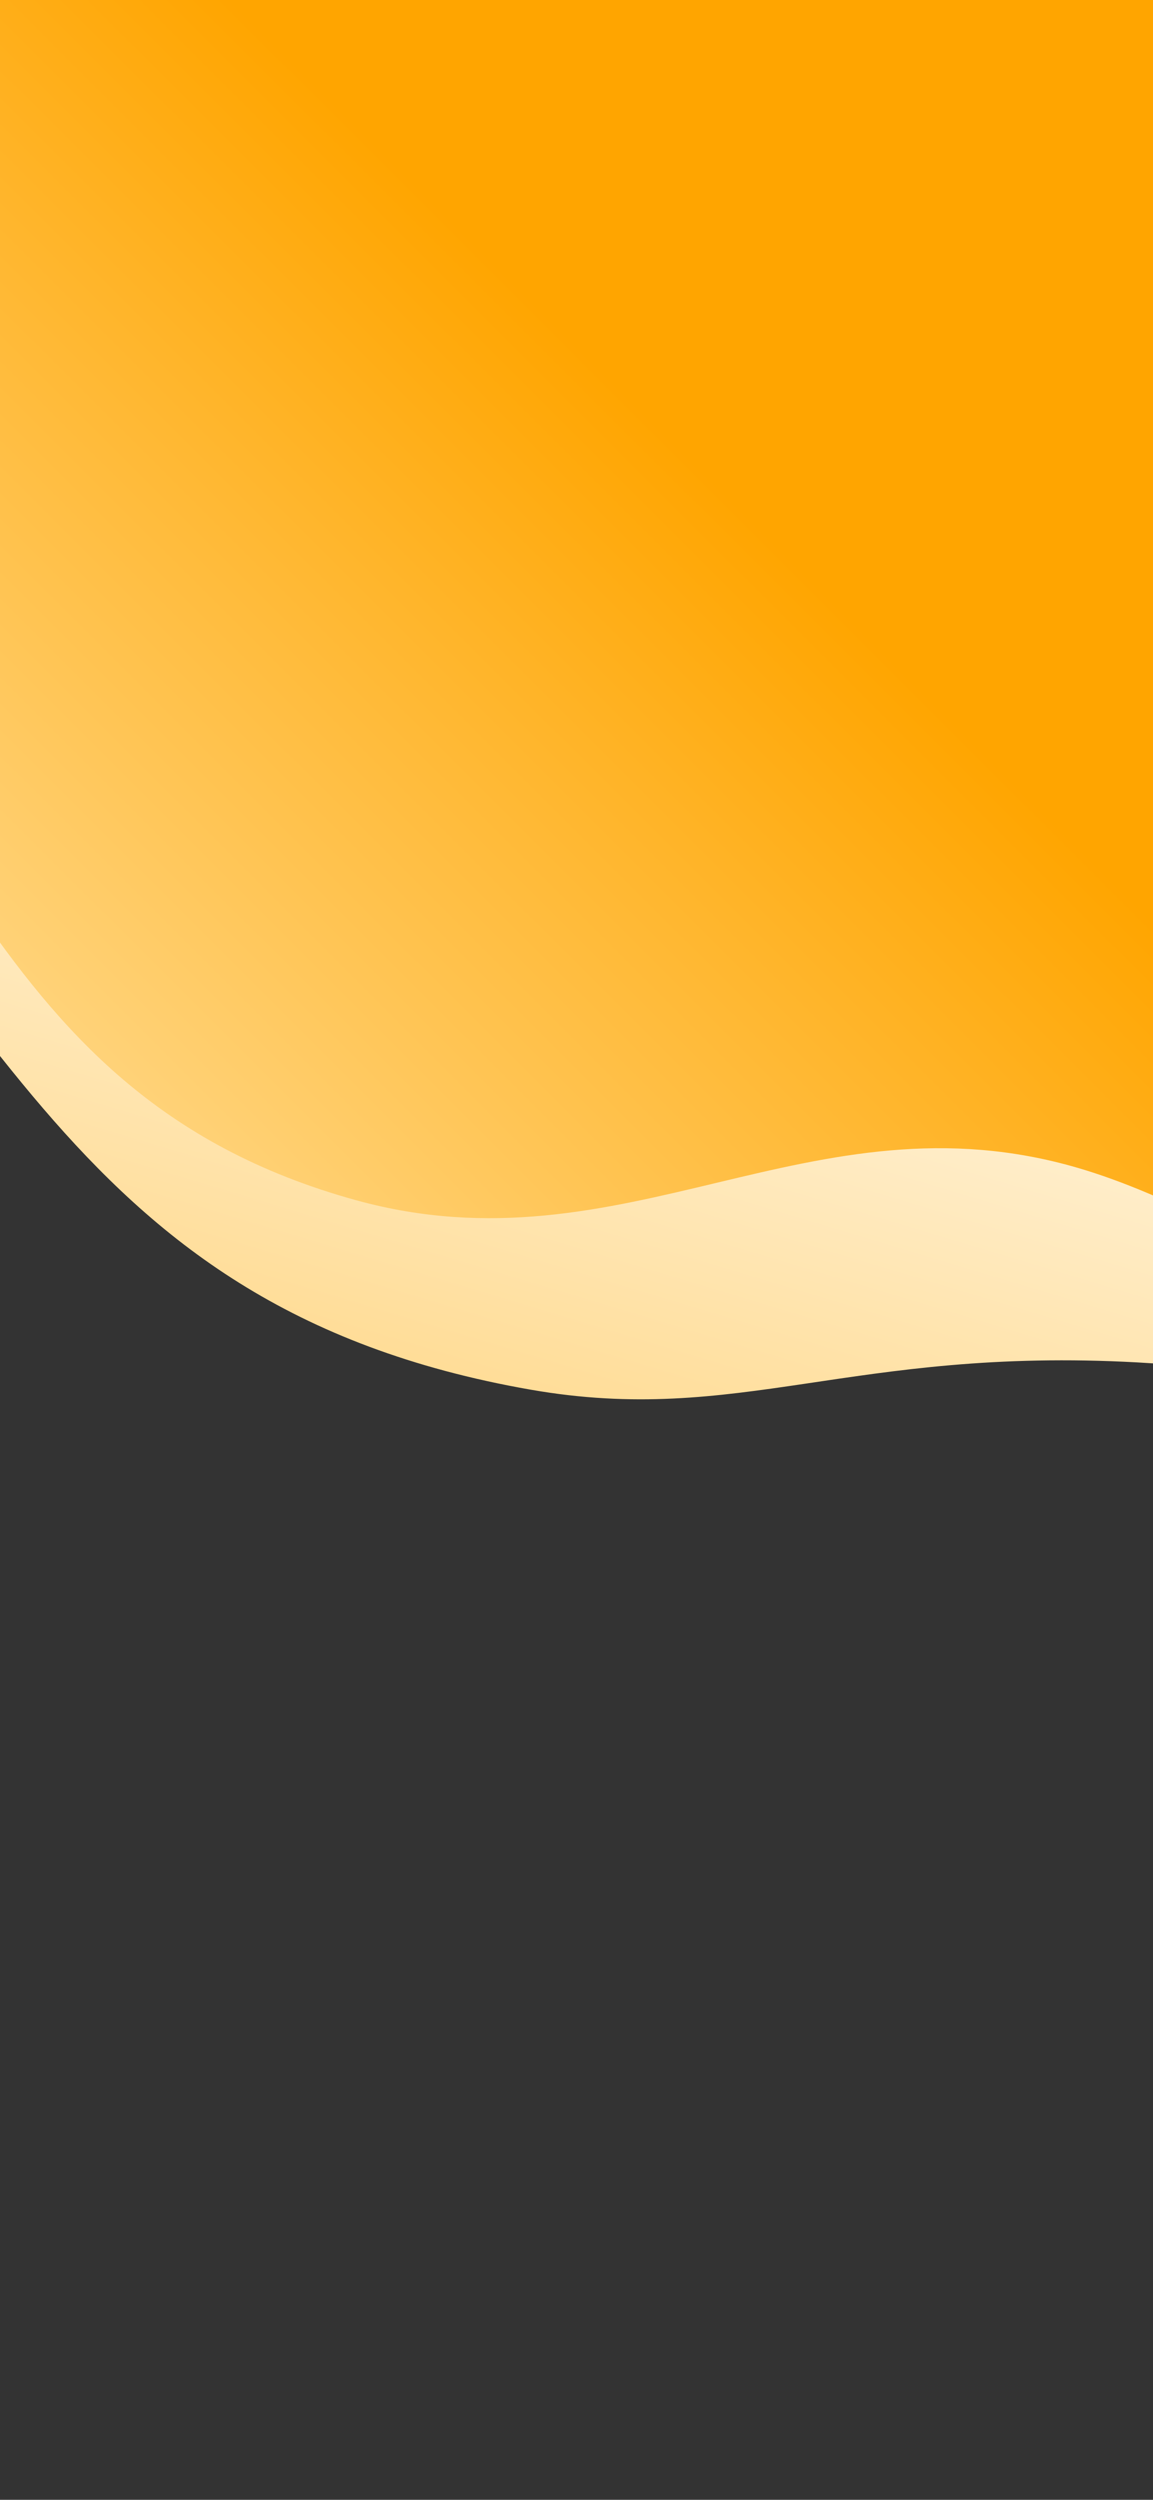 <svg width="430" height="932" viewBox="0 0 430 932" fill="none" xmlns="http://www.w3.org/2000/svg">
<rect x="0" y="0" width="430" height="932" fill="#333333" stroke="none"/>
<path d="M197.92 518.111C18.576 486.789 -1.22 358.932 -121.847 250.057C-245.04 138.866 -553.612 351.409 -468.073 -39.505C-382.534 -430.419 513.355 -83.597 513.355 -83.597L528.233 528.782C528.233 528.782 493.854 511.773 424.195 507.945C317.364 502.075 275.539 531.667 197.92 518.111Z" fill="url(#paint0_linear_19_162)"/>
<path d="M-132.519 188.268C-238.205 108.251 -400.726 254.351 -425.285 8.99L515.841 -33.291L556.629 523.087C556.629 523.087 470.111 455.341 401.987 435.426C302.387 406.308 233.106 475.073 132.933 447.513C-14.377 406.985 -14.096 277.928 -132.519 188.268Z" fill="url(#paint1_linear_19_162)"/>
<defs>
<linearGradient id="paint0_linear_19_162" x1="189.679" y1="209.146" x2="84.872" y2="556.783" gradientUnits="userSpaceOnUse">
<stop stop-color="white"/>
<stop offset="1" stop-color="#FFD580"/>
</linearGradient>
<linearGradient id="paint1_linear_19_162" x1="319.321" y1="232.447" x2="83.551" y2="468.51" gradientUnits="userSpaceOnUse">
<stop stop-color="#FFA500"/>
<stop offset="1" stop-color="#FFD580"/>
</linearGradient>
</defs>
</svg>
